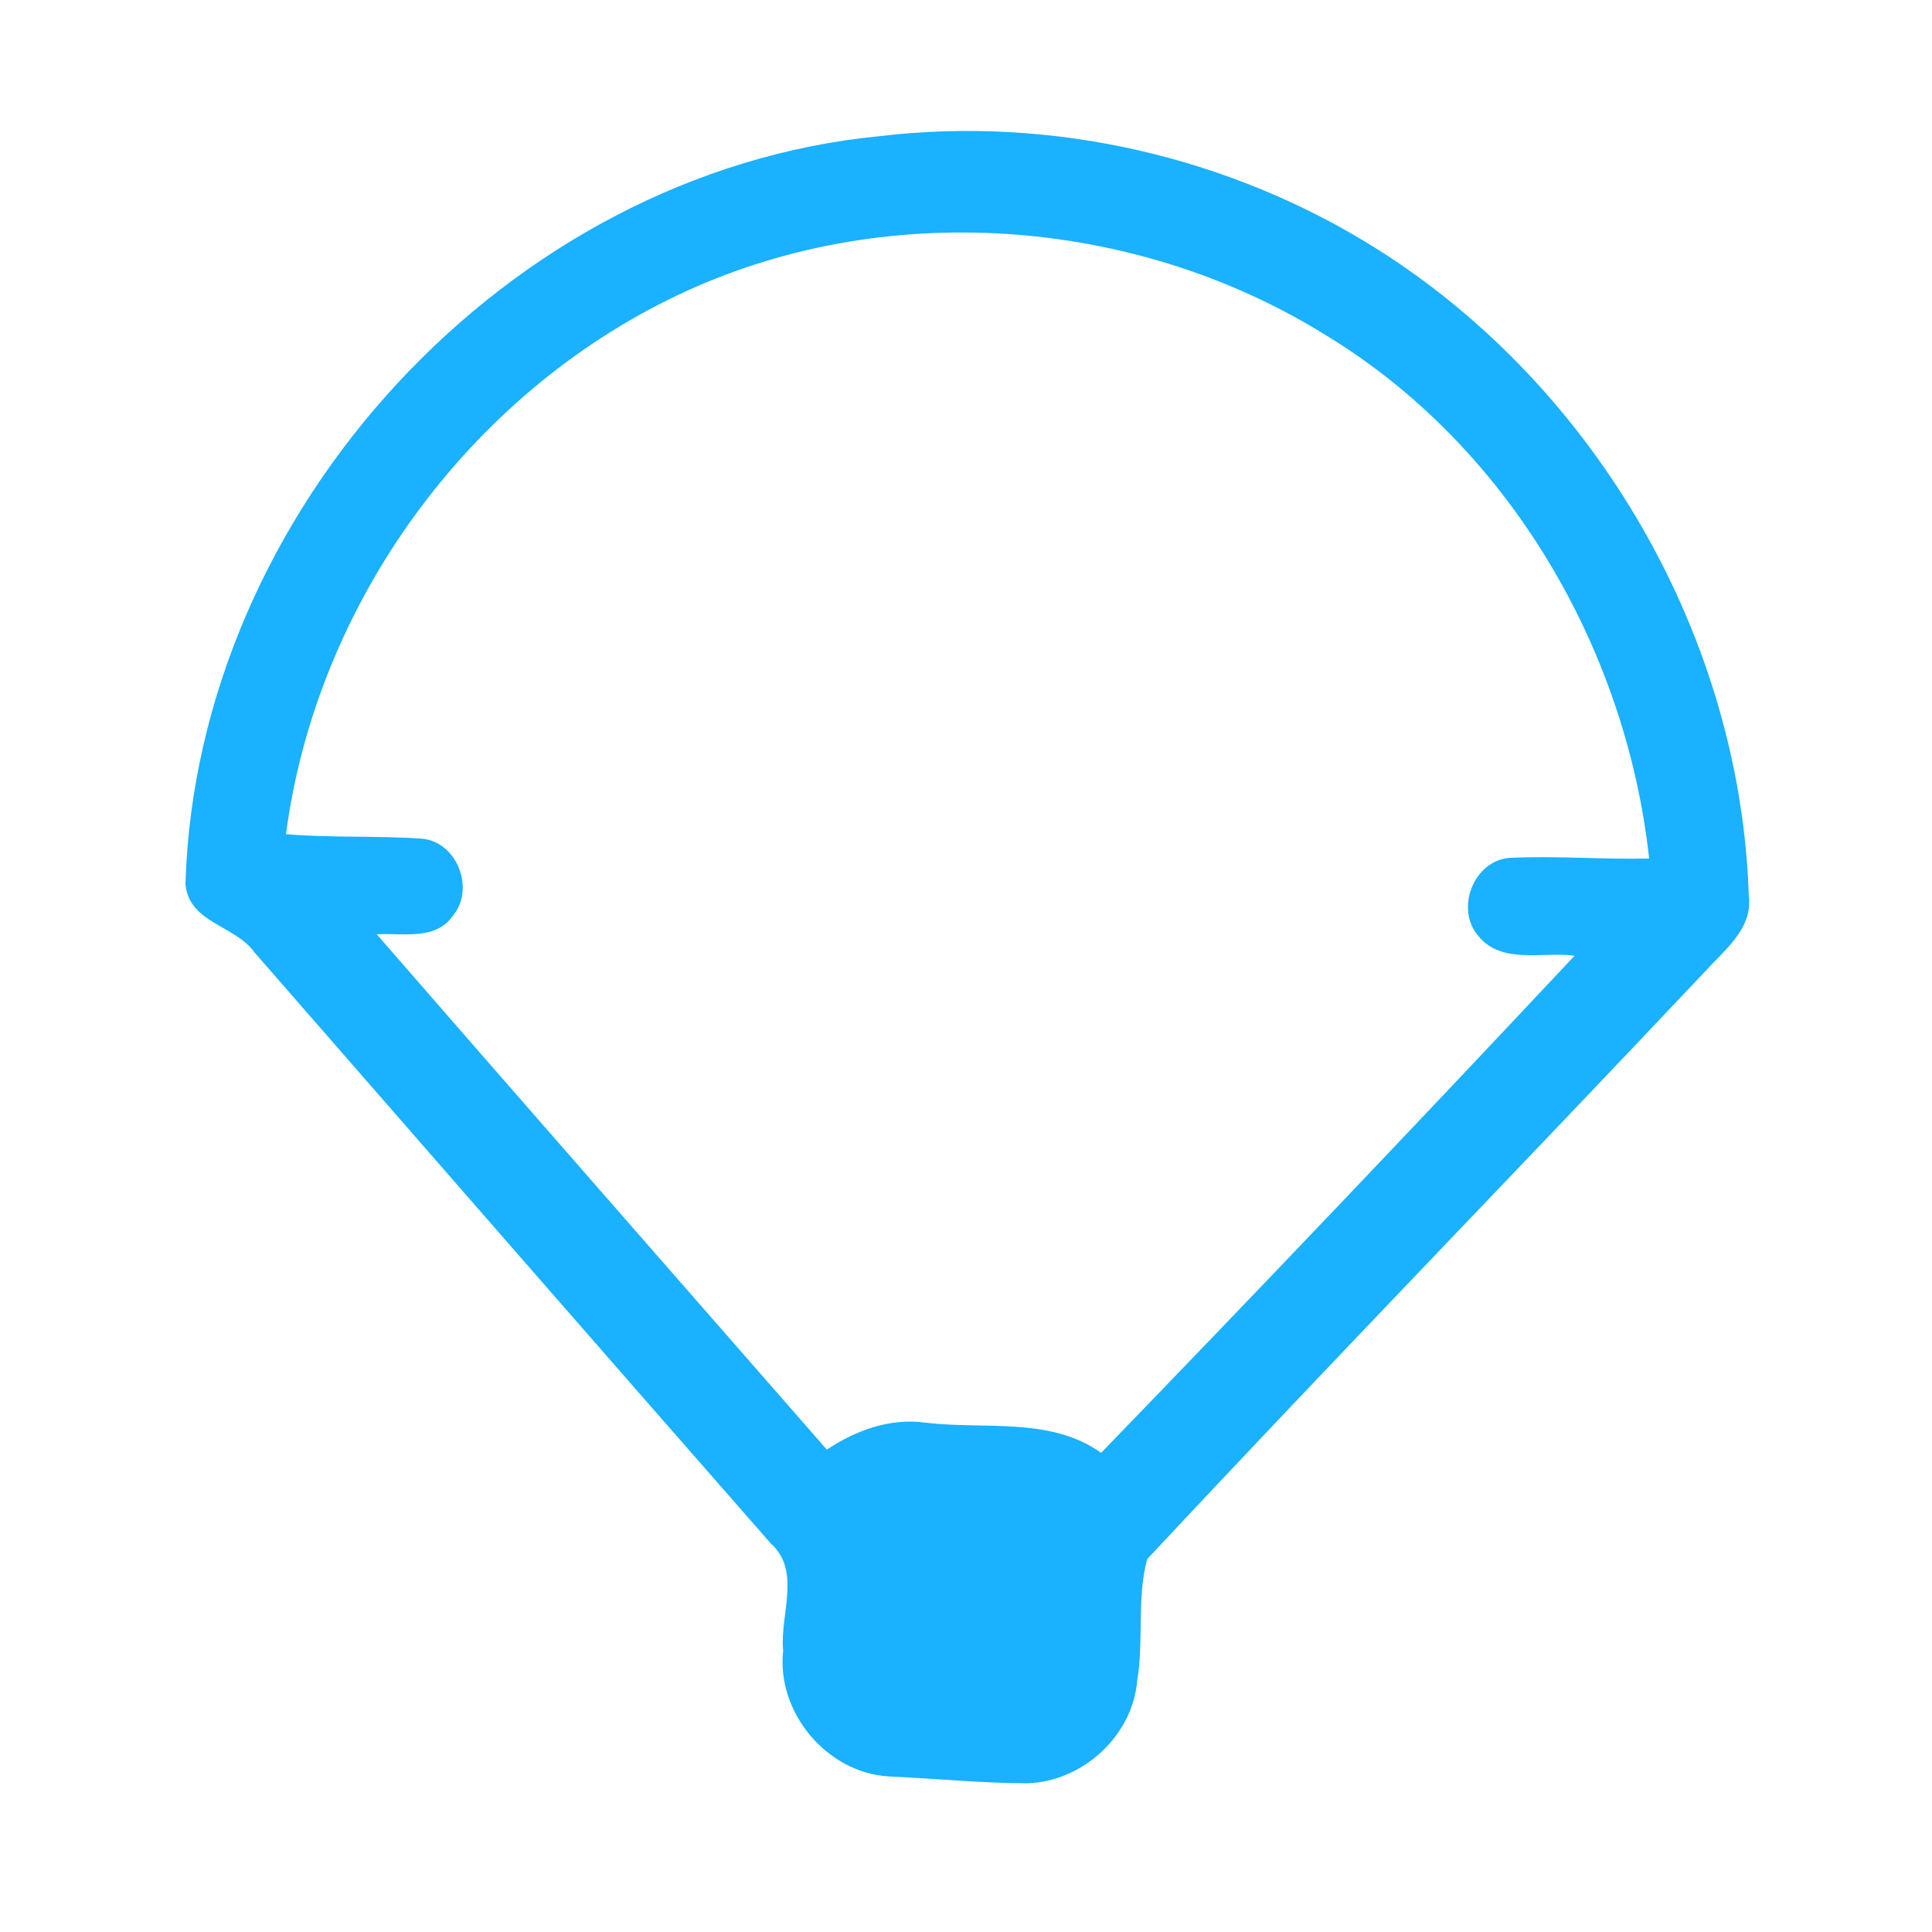 <?xml version="1.0" encoding="UTF-8" ?>
<!DOCTYPE svg PUBLIC "-//W3C//DTD SVG 1.1//EN" "http://www.w3.org/Graphics/SVG/1.1/DTD/svg11.dtd">
<svg width="192pt" height="192pt" viewBox="0 0 192 192" version="1.1" xmlns="http://www.w3.org/2000/svg">
<g id="#1ab1ffff">
<path fill="#1ab1ff" opacity="1.00" d=" M 87.42 13.53 C 104.63 11.48 122.44 15.60 137.06 24.88 C 158.69 38.62 172.97 63.37 173.79 89.00 C 174.22 92.26 171.42 94.37 169.48 96.51 C 151.06 116.05 132.33 135.31 114.01 154.94 C 112.95 158.80 113.69 163.05 113.01 167.04 C 112.55 172.54 107.54 177.08 102.06 177.22 C 97.48 177.21 92.91 176.74 88.34 176.54 C 82.17 176.19 77.15 170.18 77.83 164.04 C 77.47 160.52 79.67 156.14 76.61 153.40 C 59.47 133.85 42.39 114.25 25.30 94.66 C 23.36 91.92 18.75 91.75 18.43 87.82 C 19.54 50.81 50.38 17.12 87.42 13.53 M 67.35 29.33 C 46.51 39.23 31.44 60.03 28.42 82.90 C 32.90 83.27 37.40 83.04 41.88 83.34 C 45.43 83.62 47.26 88.37 44.98 91.04 C 43.27 93.49 39.97 92.70 37.44 92.85 C 52.31 109.95 67.26 127.00 82.17 144.06 C 85.06 142.14 88.45 140.90 91.97 141.38 C 97.81 142.10 104.33 140.76 109.43 144.38 C 125.24 128.04 140.93 111.56 156.48 94.98 C 153.35 94.55 149.29 95.86 146.97 93.08 C 144.55 90.39 146.43 85.49 150.07 85.25 C 154.67 85.04 159.28 85.42 163.89 85.32 C 161.60 64.41 149.88 44.30 131.74 33.30 C 112.70 21.46 87.66 19.66 67.35 29.33 Z" />
</g>
</svg>
